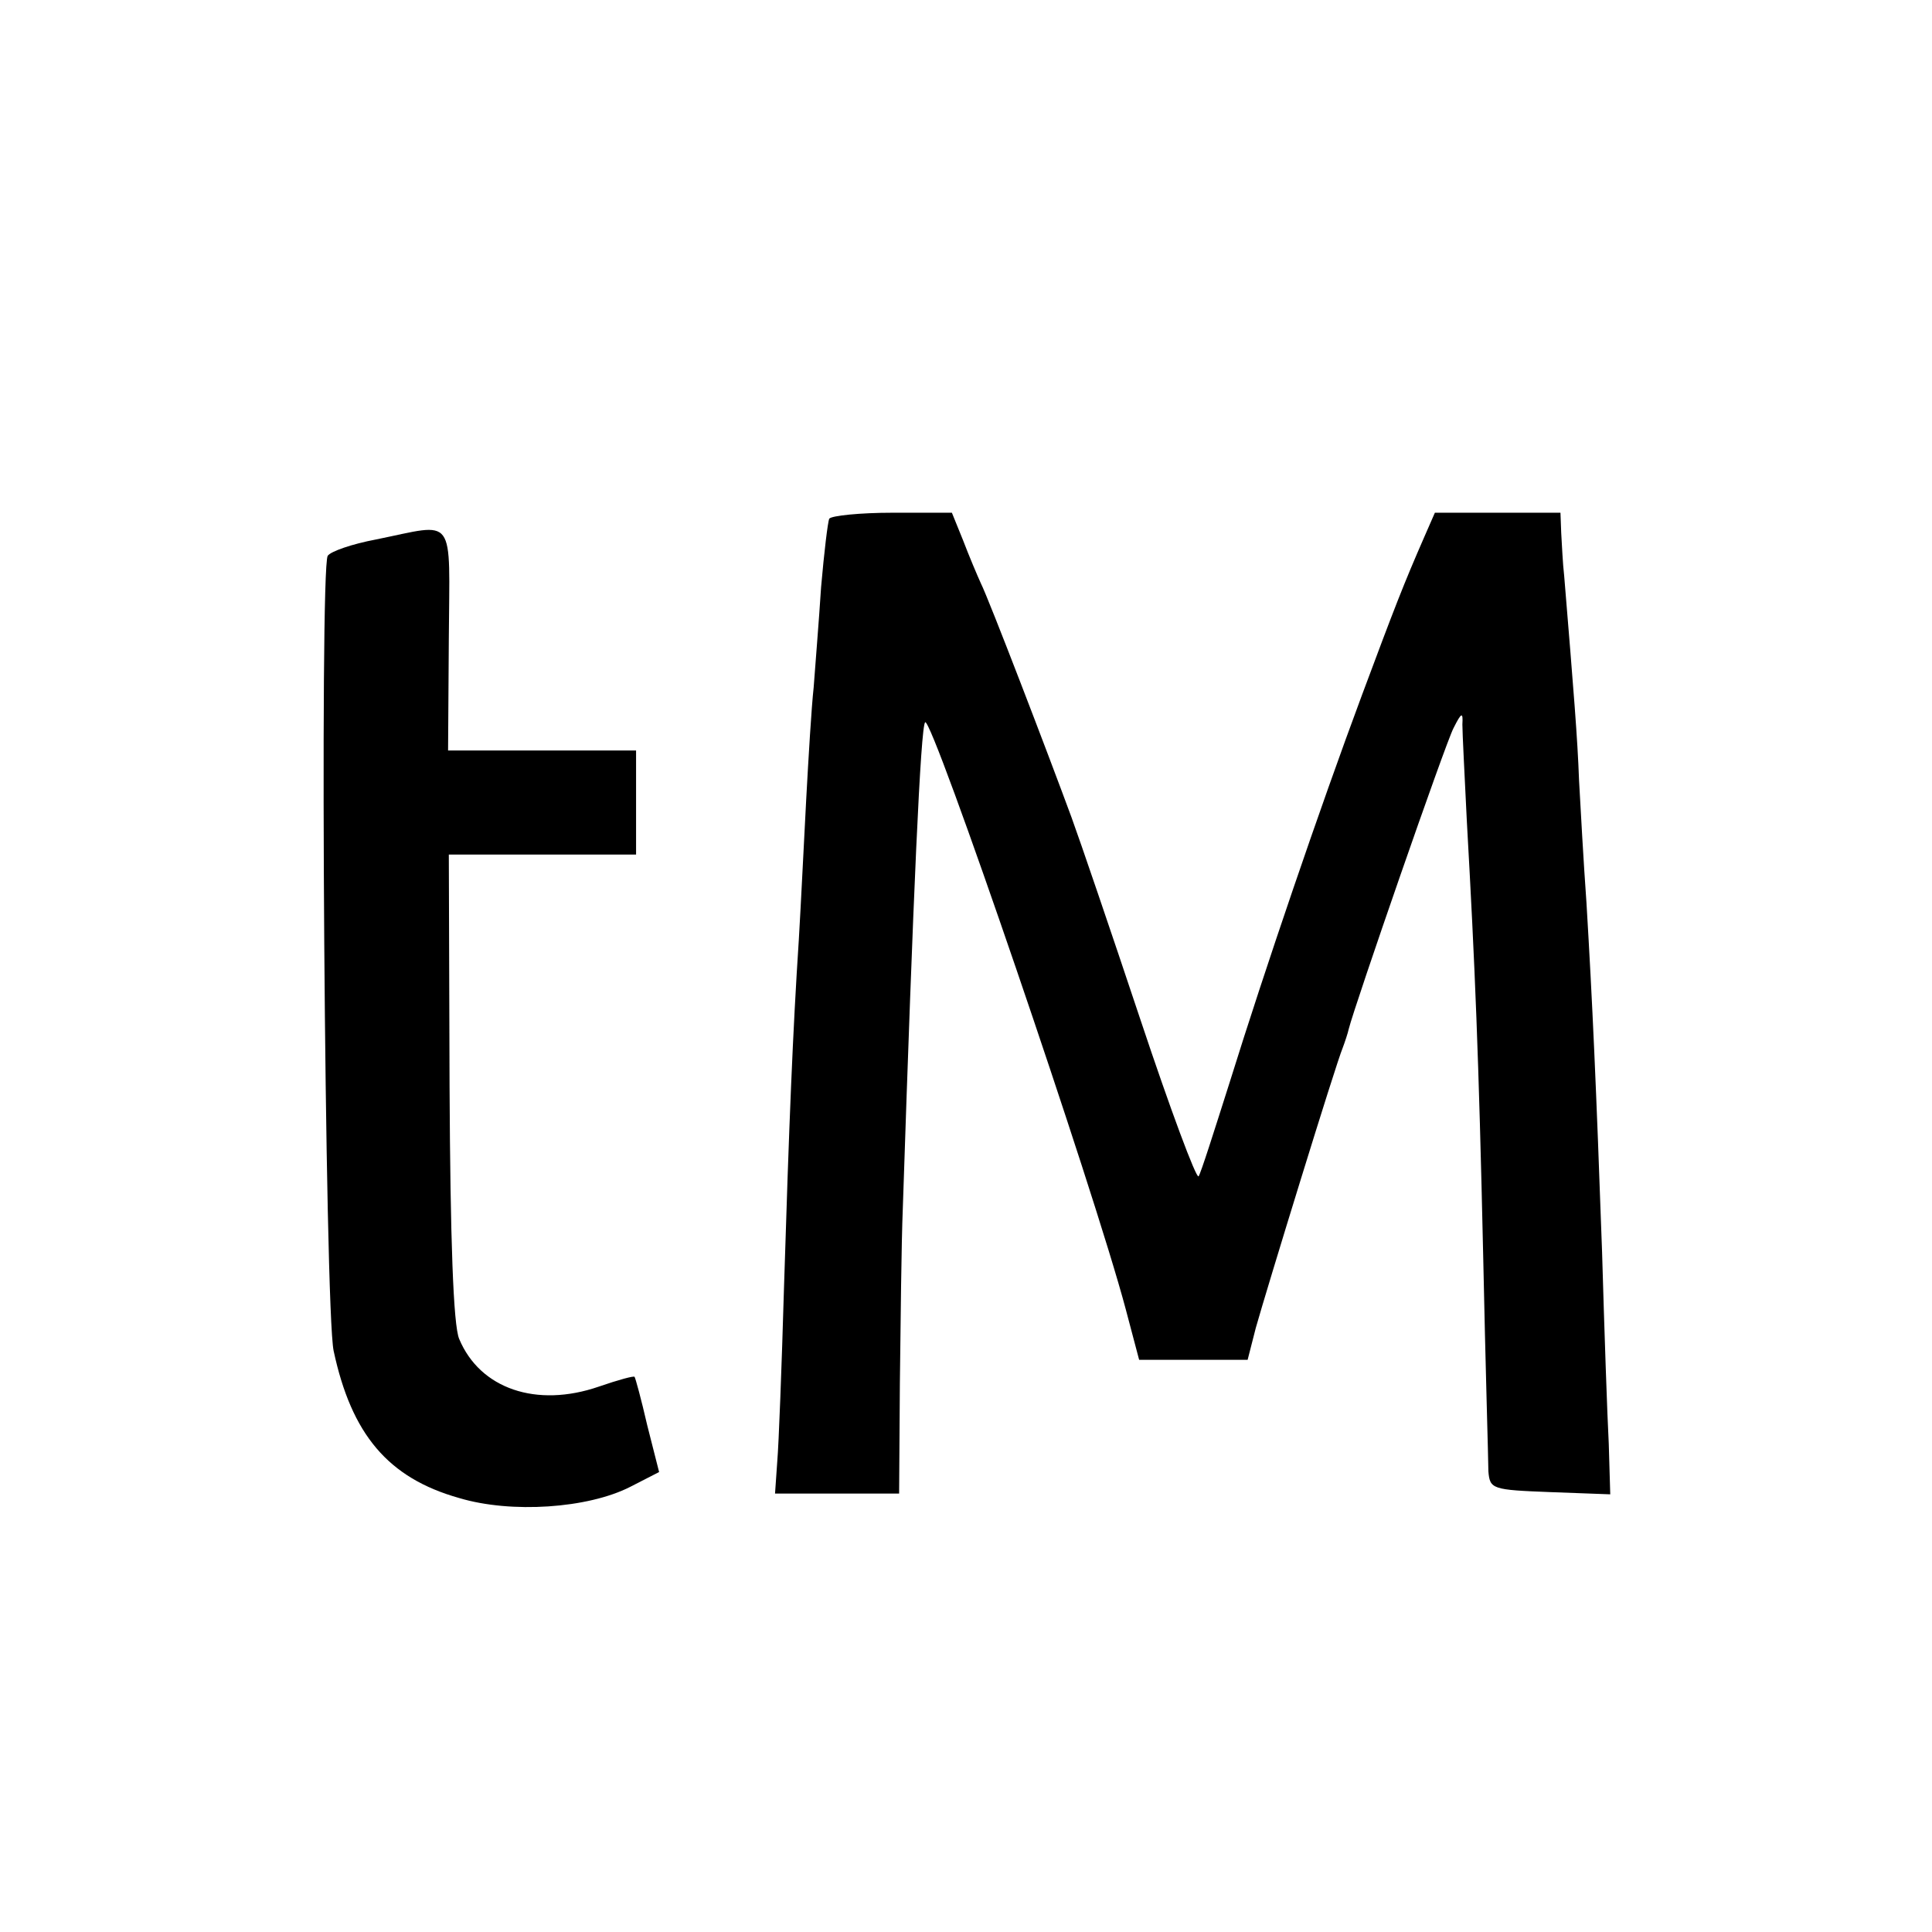 <?xml version="1.0" standalone="no"?>
<!DOCTYPE svg PUBLIC "-//W3C//DTD SVG 20010904//EN"
 "http://www.w3.org/TR/2001/REC-SVG-20010904/DTD/svg10.dtd">
<svg version="1.0" xmlns="http://www.w3.org/2000/svg"
 width="260pt" height="260pt" viewBox="0 0 260 260"
 preserveAspectRatio="xMidYMid meet">
<g transform="translate(0,260) scale(0.1,-0.1)"
fill="#000000" stroke="none">
<path d="M1116 1902 c-2 -4 -7 -46 -11 -92 -3 -47 -8 -107 -10 -135 -3 -27 -7
-95 -10 -150 -3 -55 -7 -140 -10 -190 -8 -122 -13 -244 -20 -470 -3 -104 -7
-209 -9 -232 l-3 -43 84 0 83 0 1 148 c1 81 2 188 4 237 14 424 24 647 30 653
9 9 227 -628 270 -790 l18 -68 73 0 73 0 11 43 c14 50 108 356 117 377 3 8 7
20 8 25 8 32 130 384 141 405 11 22 13 22 12 5 0 -11 3 -69 6 -130 11 -196 16
-315 22 -585 3 -146 7 -276 7 -290 2 -24 5 -25 83 -28 l81 -3 -2 68 c-2 37 -6
154 -9 258 -8 226 -13 336 -21 470 -4 55 -8 129 -10 165 -2 56 -7 117 -20 275
-2 17 -3 42 -4 58 l-1 27 -85 0 -84 0 -14 -32 c-28 -64 -40 -95 -84 -213 -57
-153 -131 -370 -178 -521 -21 -66 -39 -123 -42 -127 -3 -4 -38 90 -78 210 -40
120 -82 243 -93 273 -32 87 -111 293 -122 315 -5 11 -16 37 -24 58 l-15 37
-80 0 c-44 0 -82 -4 -85 -8z"/>
<path d="M506 1874 c-32 -6 -61 -16 -65 -22 -11 -19 -4 -1014 8 -1070 24 -112
73 -171 169 -198 70 -21 173 -14 230 15 l39 20 -16 63 c-8 35 -16 64 -17 65 0
2 -22 -4 -48 -13 -84 -29 -160 -3 -188 64 -8 18 -12 135 -13 340 l-1 312 126
0 126 0 0 70 0 70 -127 0 -126 0 1 150 c1 170 11 156 -98 134z"/>
</g>
</svg>
